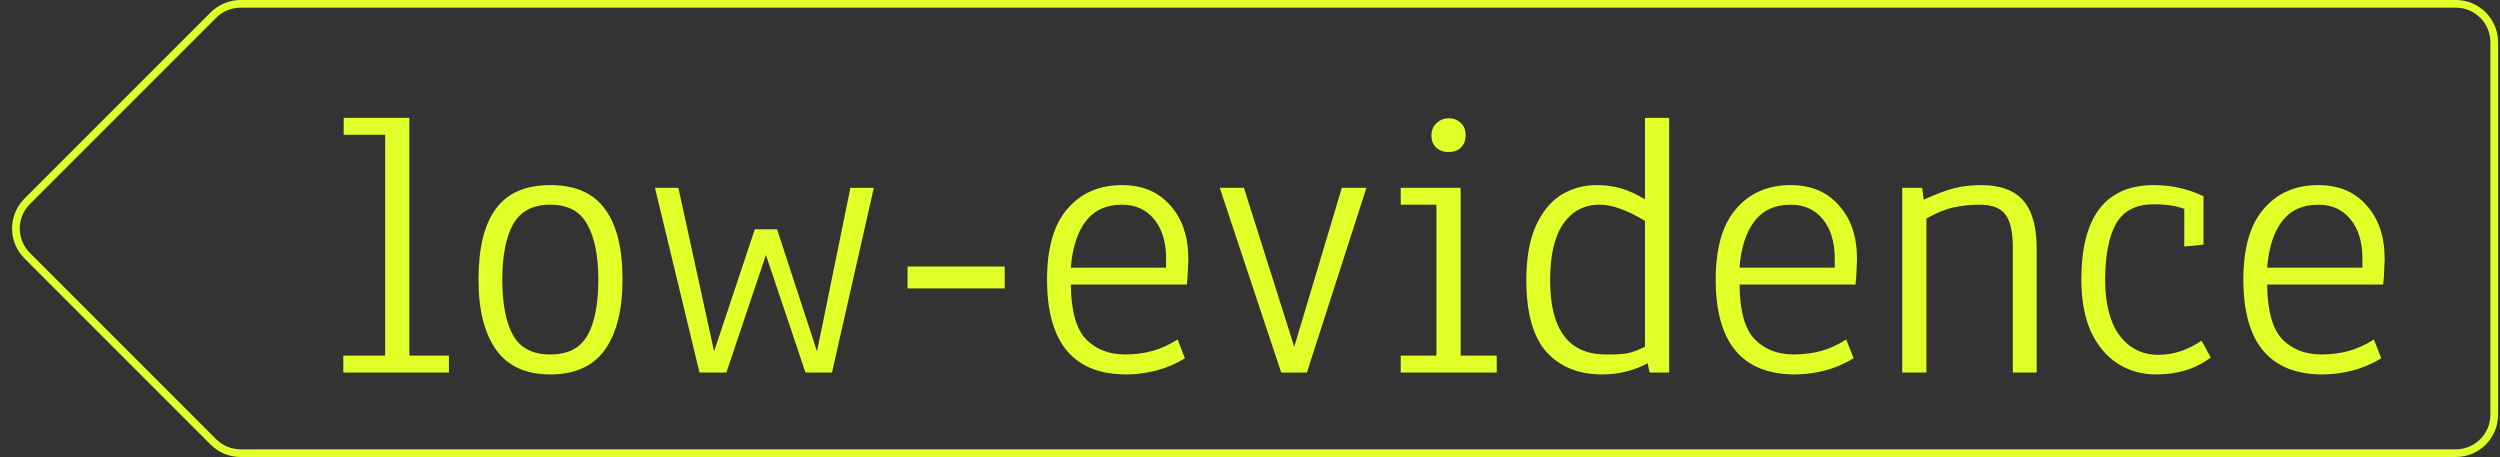 <svg width="651" height="119" viewBox="0 0 651 119" fill="none" xmlns="http://www.w3.org/2000/svg">
<rect x="0" y="0" width="651" height="119" fill="#333333" stroke="none"/>
<path d="M62.642 1H639.5C645.023 1 649.5 5.477 649.5 11V108C649.5 113.523 645.023 118 639.5 118H62.642C59.99 118 57.446 116.946 55.571 115.071L7.071 66.571C3.166 62.666 3.166 56.334 7.071 52.429L55.571 3.929C57.446 2.054 59.99 1 62.642 1Z" stroke="#E1FF28" stroke-width="2"/>
<path d="M89.4 97V92.6H100.3V35.1H89.5V30.7H106.6V92.6H116.9V97H89.4ZM143.301 97.5C136.967 97.5 132.267 95.367 129.201 91.1C126.134 86.767 124.601 80.667 124.601 72.8C124.601 64.6 126.101 58.467 129.101 54.4C132.101 50.267 136.834 48.2 143.301 48.2C149.767 48.2 154.501 50.267 157.501 54.4C160.567 58.467 162.101 64.6 162.101 72.8C162.101 80.667 160.567 86.767 157.501 91.1C154.434 95.367 149.701 97.5 143.301 97.5ZM143.301 92.3C147.901 92.3 151.134 90.633 153.001 87.3C154.867 83.967 155.801 79.133 155.801 72.8C155.801 66.6 154.834 61.8 152.901 58.4C151.034 55 147.834 53.3 143.301 53.3C138.767 53.3 135.534 55 133.601 58.4C131.734 61.8 130.801 66.6 130.801 72.8C130.801 79.133 131.734 83.967 133.601 87.3C135.467 90.633 138.701 92.3 143.301 92.3ZM182.148 97L170.548 48.9H176.648L185.948 91.5L196.548 59.7H202.348L212.748 91.5L221.448 48.9H227.548L216.648 97H209.748L199.448 66.4L189.148 97H182.148ZM236.327 75.1V69.4H261.627V75.1H236.327ZM293.348 97.5C279.548 97.5 272.648 89.267 272.648 72.8C272.648 64.6 274.414 58.467 277.948 54.4C281.481 50.267 286.214 48.2 292.148 48.2C297.481 48.2 301.681 49.967 304.748 53.5C307.881 56.967 309.448 61.633 309.448 67.5L309.248 72L309.048 74.1H278.848C278.914 80.967 280.248 85.733 282.848 88.4C285.448 91 288.814 92.3 292.948 92.3C295.481 92.3 297.848 92 300.048 91.4C302.248 90.8 304.448 89.8 306.648 88.4L308.548 93.3C306.281 94.7 303.781 95.767 301.048 96.5C298.381 97.167 295.814 97.5 293.348 97.5ZM303.648 69.7V67.3C303.648 63.033 302.614 59.633 300.548 57.1C298.481 54.567 295.681 53.3 292.148 53.3C288.081 53.3 284.948 54.733 282.748 57.6C280.548 60.467 279.248 64.5 278.848 69.7H303.648ZM333.618 97L317.618 48.9H323.918L337.018 90.3L349.418 48.9H355.818L340.318 97H333.618ZM377.249 39.6C375.983 39.6 374.916 39.233 374.049 38.5C373.183 37.7 372.749 36.633 372.749 35.3C372.749 33.967 373.183 32.9 374.049 32.1C374.916 31.233 375.983 30.8 377.249 30.8C378.516 30.8 379.549 31.2 380.349 32C381.216 32.733 381.649 33.8 381.649 35.2C381.649 36.6 381.216 37.7 380.349 38.5C379.549 39.233 378.516 39.6 377.249 39.6ZM364.749 97V92.6H374.049V53.3H364.749V48.9H380.349V92.6H389.749V97H364.749ZM417.252 97.5C411.052 97.5 406.186 95.533 402.652 91.6C399.186 87.667 397.452 81.433 397.452 72.9C397.452 67.3 398.252 62.667 399.852 59C401.519 55.267 403.719 52.533 406.452 50.8C409.252 49.067 412.352 48.2 415.752 48.2C417.952 48.2 420.019 48.467 421.952 49C423.886 49.533 426.019 50.5 428.352 51.9V30.7H434.652V97H429.552L429.052 94.6C425.386 96.533 421.452 97.5 417.252 97.5ZM419.452 92.3C421.052 92.3 422.486 92.2 423.752 92C425.019 91.733 426.552 91.167 428.352 90.3V57.5C425.752 55.967 423.552 54.9 421.752 54.3C419.952 53.633 418.219 53.3 416.552 53.3C412.552 53.3 409.386 54.967 407.052 58.3C404.786 61.567 403.652 66.467 403.652 73C403.652 85.867 408.486 92.3 418.152 92.3H419.452ZM467.469 97.5C453.669 97.5 446.769 89.267 446.769 72.8C446.769 64.6 448.535 58.467 452.069 54.4C455.602 50.267 460.335 48.2 466.269 48.2C471.602 48.2 475.802 49.967 478.869 53.5C482.002 56.967 483.569 61.633 483.569 67.5L483.369 72L483.169 74.1H452.969C453.035 80.967 454.369 85.733 456.969 88.4C459.569 91 462.935 92.3 467.069 92.3C469.602 92.3 471.969 92 474.169 91.4C476.369 90.8 478.569 89.8 480.769 88.4L482.669 93.3C480.402 94.7 477.902 95.767 475.169 96.5C472.502 97.167 469.935 97.5 467.469 97.5ZM477.769 69.7V67.3C477.769 63.033 476.735 59.633 474.669 57.1C472.602 54.567 469.802 53.3 466.269 53.3C462.202 53.3 459.069 54.733 456.869 57.6C454.669 60.467 453.369 64.5 452.969 69.7H477.769ZM495.339 48.9H500.539L500.939 52C504.139 50.533 506.806 49.533 508.939 49C511.072 48.467 513.372 48.2 515.839 48.2C520.839 48.2 524.506 49.533 526.839 52.2C529.172 54.867 530.339 59 530.339 64.6V97H524.139V64.4C524.139 60.467 523.506 57.633 522.239 55.9C520.972 54.167 518.739 53.3 515.539 53.3C513.206 53.3 510.939 53.533 508.739 54C506.606 54.467 504.239 55.433 501.639 56.9V97H495.339V48.9ZM561.484 97.5C557.75 97.5 554.417 96.567 551.484 94.7C548.55 92.833 546.217 90.067 544.484 86.4C542.817 82.667 541.984 78.133 541.984 72.8C541.984 56.4 548.284 48.2 560.884 48.2C565.417 48.2 569.717 49.167 573.784 51.1V63.7L568.784 64.2V54.4C566.784 53.6 564.117 53.2 560.784 53.2C556.184 53.2 552.917 54.9 550.984 58.3C549.117 61.7 548.184 66.567 548.184 72.9C548.184 79.1 549.417 83.9 551.884 87.3C554.417 90.7 557.817 92.4 562.084 92.4C565.95 92.4 569.684 91.167 573.284 88.7L575.684 93.1C573.484 94.7 571.217 95.833 568.884 96.5C566.617 97.167 564.15 97.5 561.484 97.5ZM604.871 97.5C591.071 97.5 584.171 89.267 584.171 72.8C584.171 64.6 585.938 58.467 589.471 54.4C593.004 50.267 597.738 48.2 603.671 48.2C609.004 48.2 613.204 49.967 616.271 53.5C619.404 56.967 620.971 61.633 620.971 67.5L620.771 72L620.571 74.1H590.371C590.438 80.967 591.771 85.733 594.371 88.4C596.971 91 600.338 92.3 604.471 92.3C607.004 92.3 609.371 92 611.571 91.4C613.771 90.8 615.971 89.8 618.171 88.4L620.071 93.3C617.804 94.7 615.304 95.767 612.571 96.5C609.904 97.167 607.338 97.5 604.871 97.5ZM615.171 69.7V67.3C615.171 63.033 614.138 59.633 612.071 57.1C610.004 54.567 607.204 53.3 603.671 53.3C599.604 53.3 596.471 54.733 594.271 57.6C592.071 60.467 590.771 64.5 590.371 69.7H615.171Z" fill="#E1FF28"/>
</svg>
